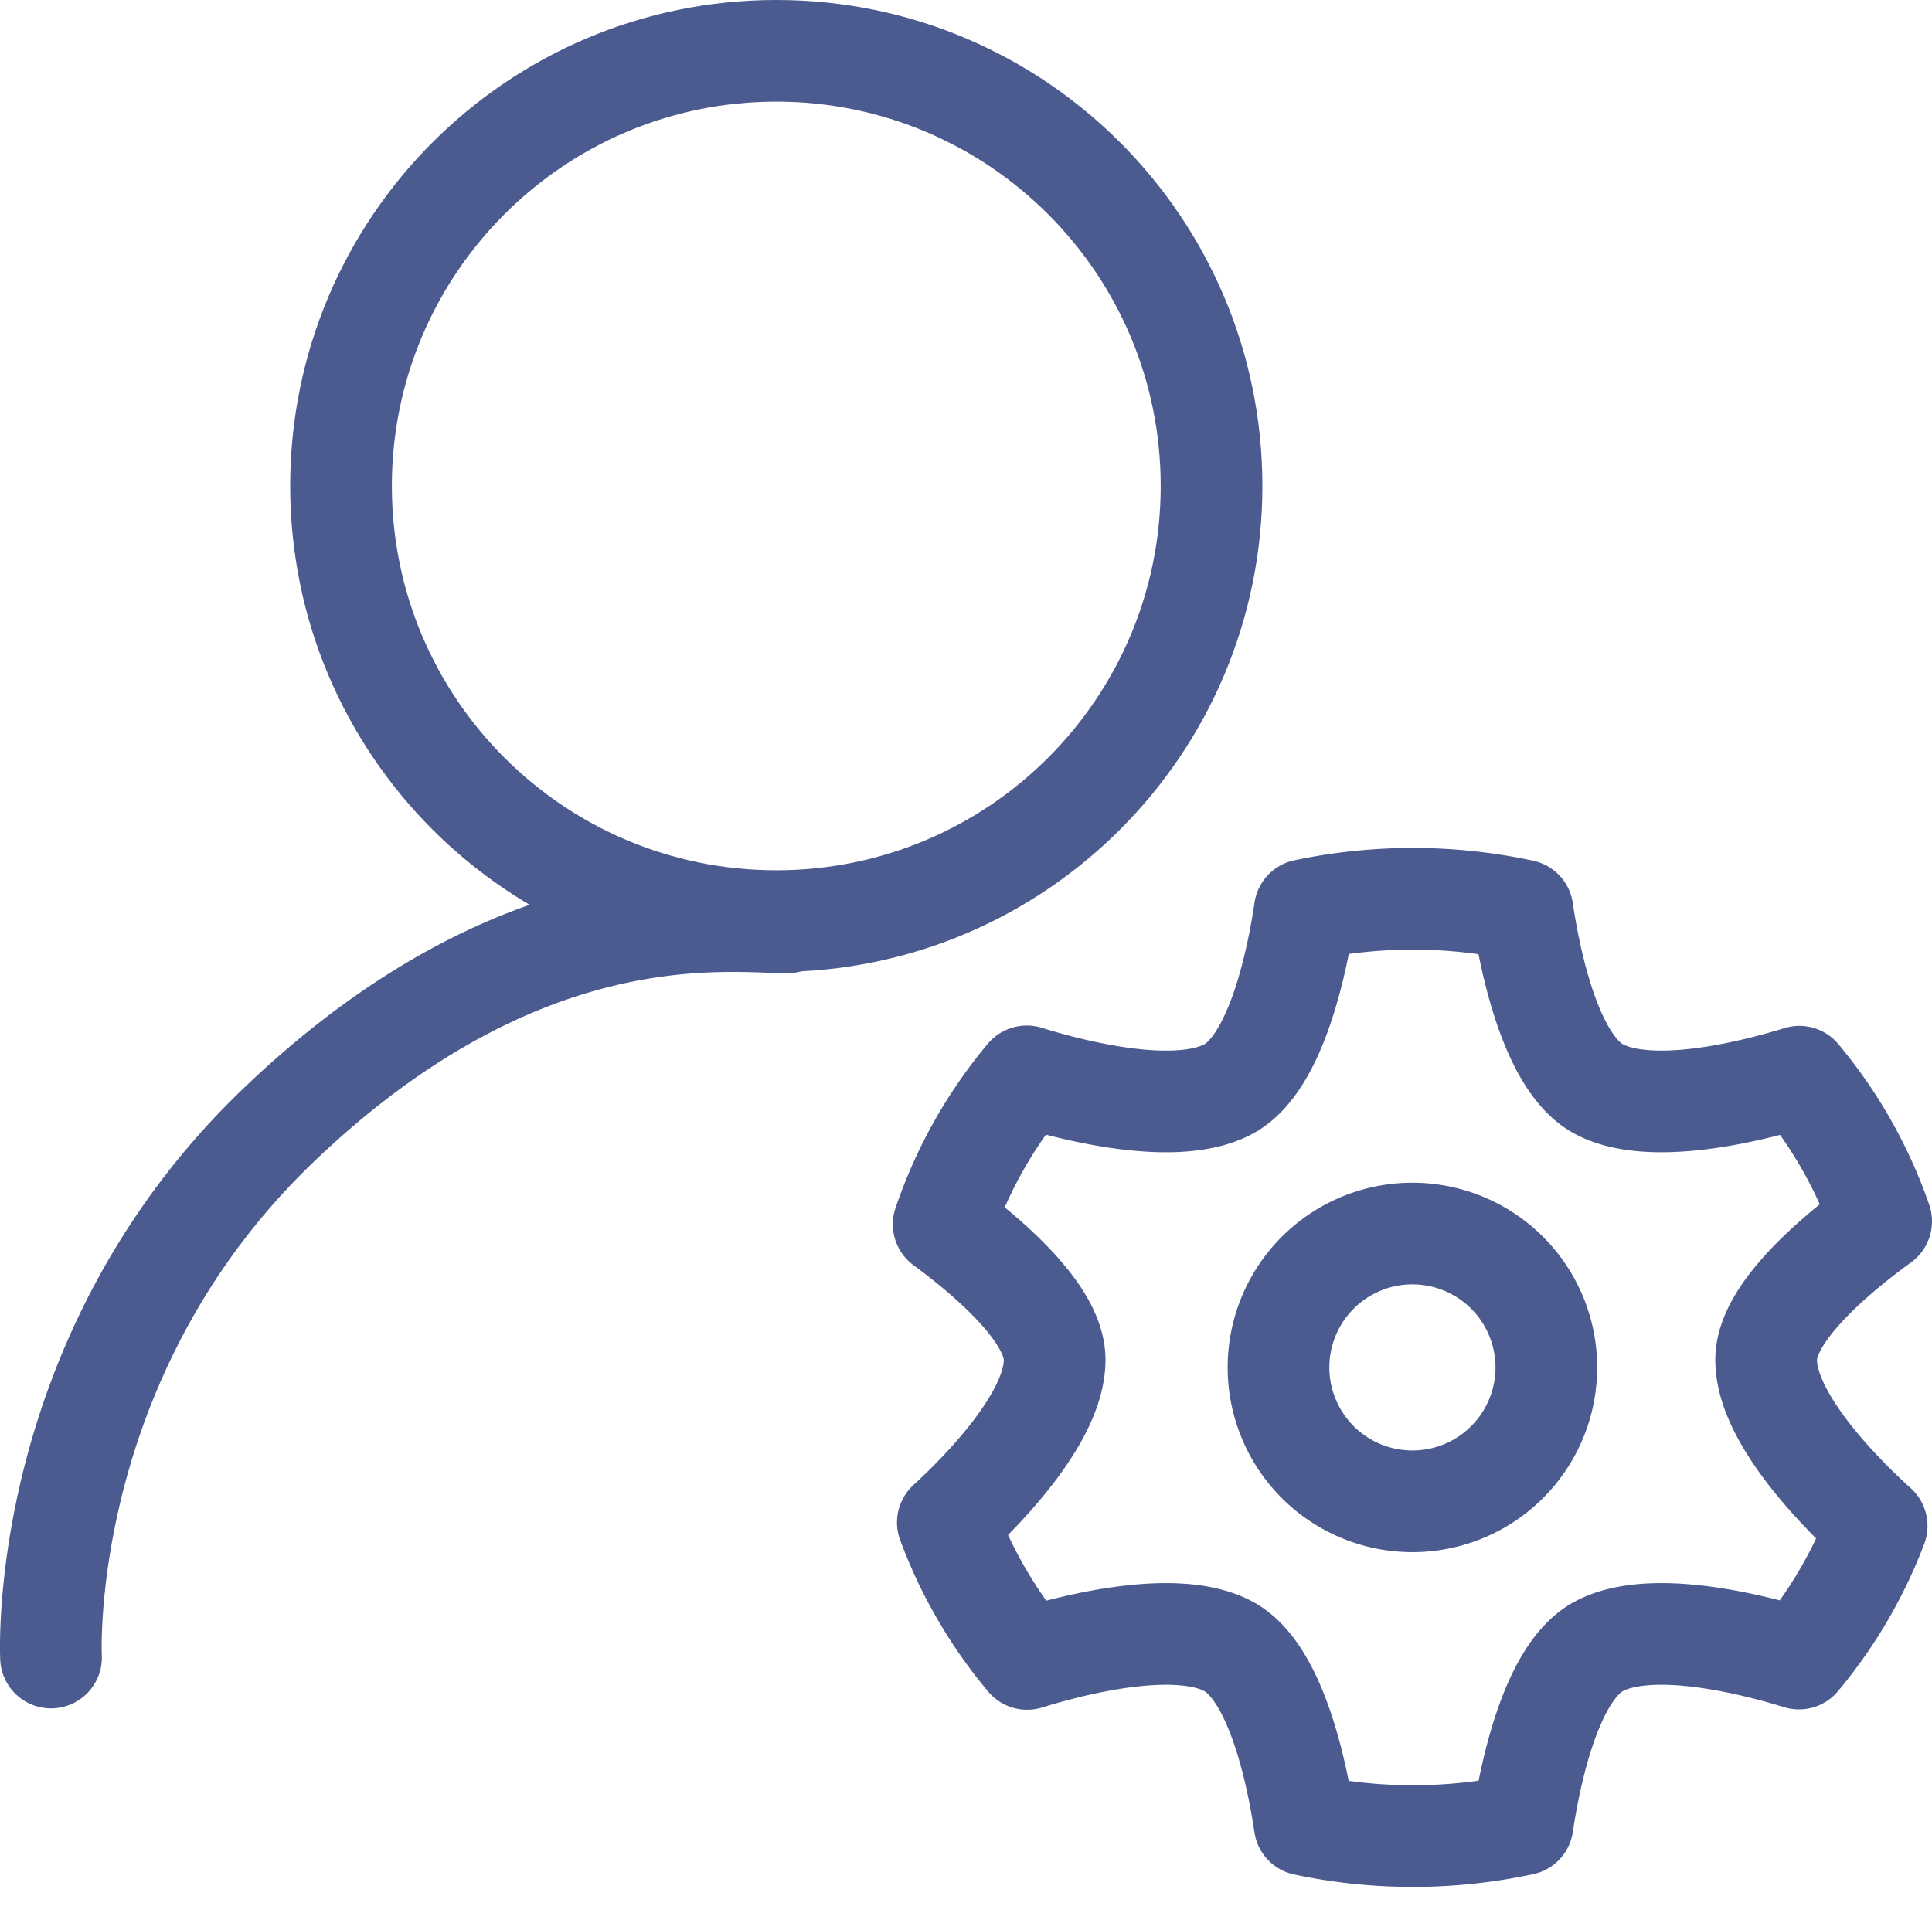 <svg xmlns="http://www.w3.org/2000/svg" width="76" height="75" viewBox="0 0 76 75">
    <g fill="none" fill-rule="evenodd" stroke="#4C5B8F" stroke-linecap="round" stroke-linejoin="round" stroke-width="4">
        <path d="M13.415 19.122C13.415 9.666 21.08 2 30.537 2c9.456 0 17.122 7.666 17.122 17.122s-7.666 17.122-17.122 17.122c-9.457 0-17.122-7.666-17.122-17.122z"/>
        <path d="M2.007 65.22s-.597-11.807 8.96-20.957c9.556-9.15 17.62-7.97 20.009-7.97M50.293 53.805a5.268 5.268 0 1 1 10.536 0 5.268 5.268 0 0 1-10.536 0z"/>
        <path d="M73.307 59.56c-1.445-1.381-3.876-4.02-3.83-6.105.039-1.855 2.784-4.137 4.523-5.399a18.132 18.132 0 0 0-3.218-5.69c-1.822.561-5.817 1.58-7.879.49-1.918-1.013-2.736-5.165-3.012-7.033a20.574 20.574 0 0 0-8.563-.014c-.274 1.861-1.091 6.031-3.014 7.048-2.079 1.098-6.12.054-7.923-.504a18.117 18.117 0 0 0-3.269 5.82c1.742 1.282 4.325 3.483 4.364 5.282.048 2.275-2.848 5.208-4.2 6.449a18.167 18.167 0 0 0 3.119 5.37c1.808-.56 5.836-1.596 7.909-.5 1.915 1.012 2.733 5.151 3.01 7.024 1.37.292 2.794.446 4.257.446 1.483 0 2.927-.159 4.313-.458.28-1.878 1.098-6.002 3.01-7.012 2.056-1.088 6.035-.076 7.864.486a18.172 18.172 0 0 0 3.056-5.219c-.15-.135-.325-.297-.517-.481z"/>
    </g>
</svg>
